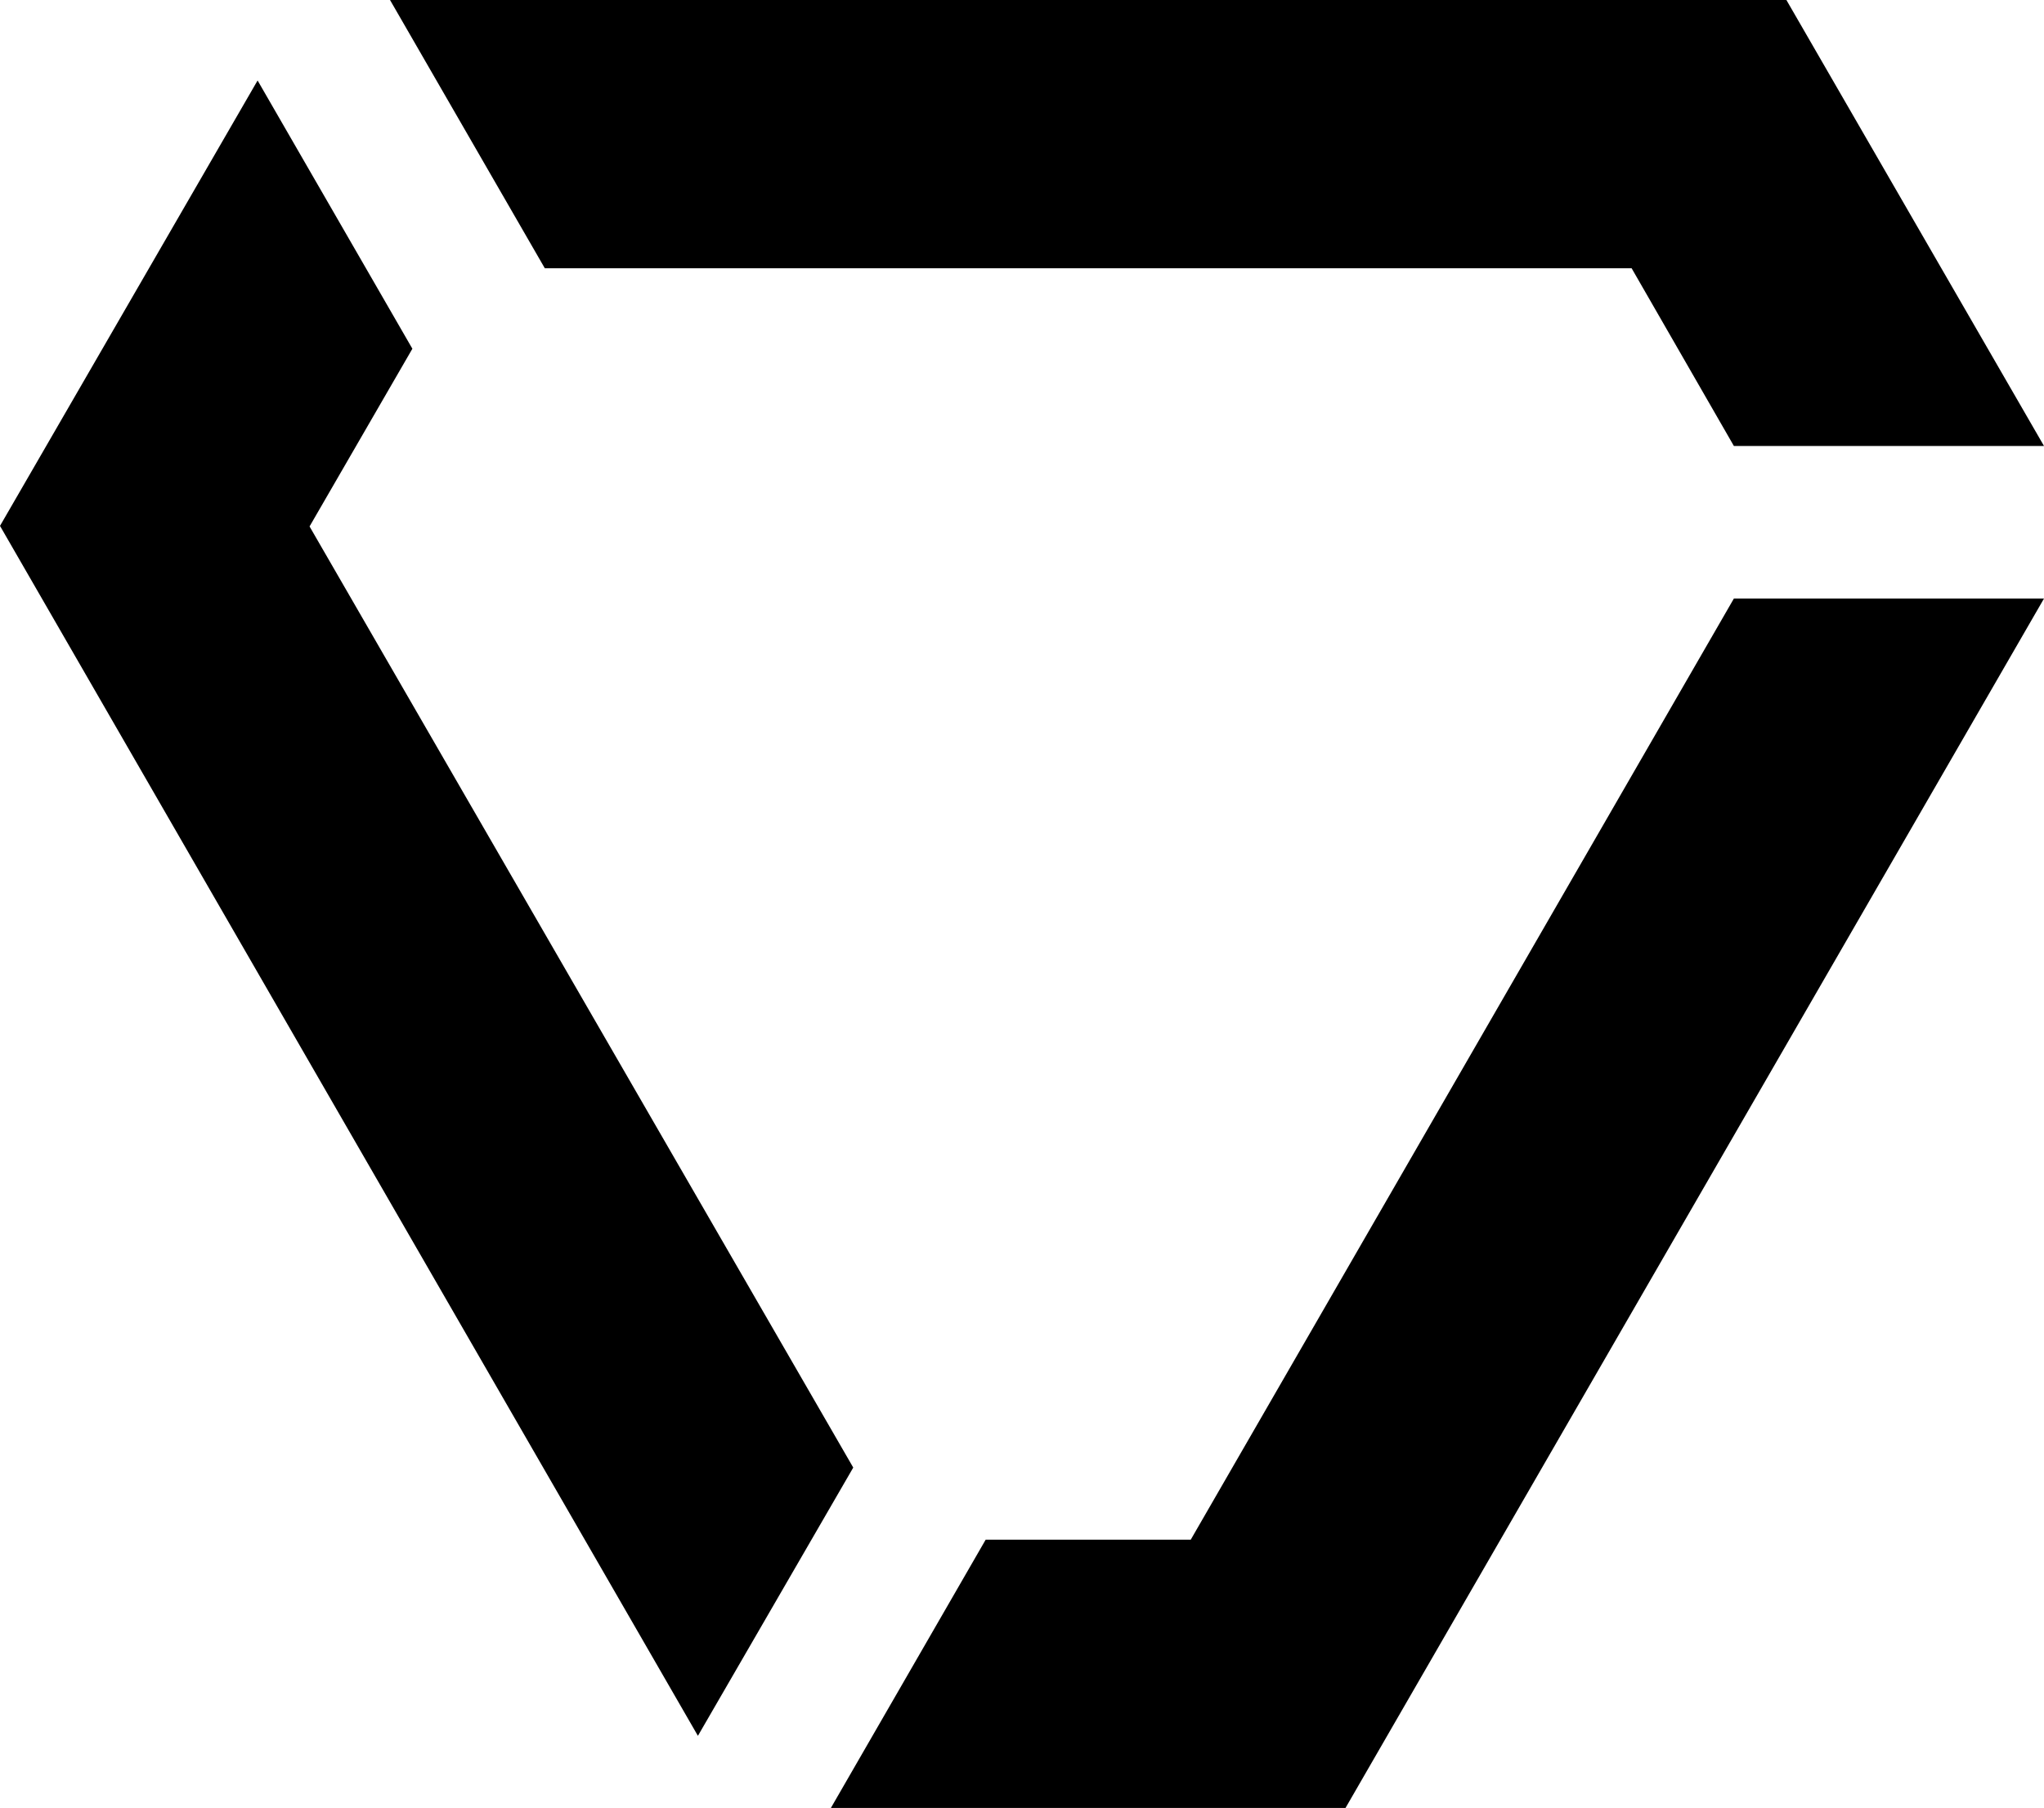 <?xml version="1.0" ?>
<svg xmlns="http://www.w3.org/2000/svg" viewBox="0 0 36.58 32.35">
	<defs>
		<clipPath>
			<rect class="index-module--cls1--OADDr" x="8.25" y="448.66" width="29.74" height="93.83"/>
		</clipPath>
	</defs>
	<polygon class="index-module--cls3--GAP17 index-module--black--23bo6" points="36.58 10.71 24.08 32.35 14.87 32.35 17.64 27.55 21.31 27.55 31.03 10.71 36.58 10.71"/>
	<polygon class="index-module--cls3--GAP17 index-module--black--23bo6" points="6.98 0 31.97 0 36.58 7.98 31.03 7.98 29.2 4.8 9.75 4.8 6.98 0"/>
	<polygon class="index-module--cls3--GAP17 index-module--black--23bo6" points="12.49 31.06 0 9.41 4.61 1.44 7.38 6.24 5.54 9.42 15.27 26.26 12.49 31.06"/>
</svg>